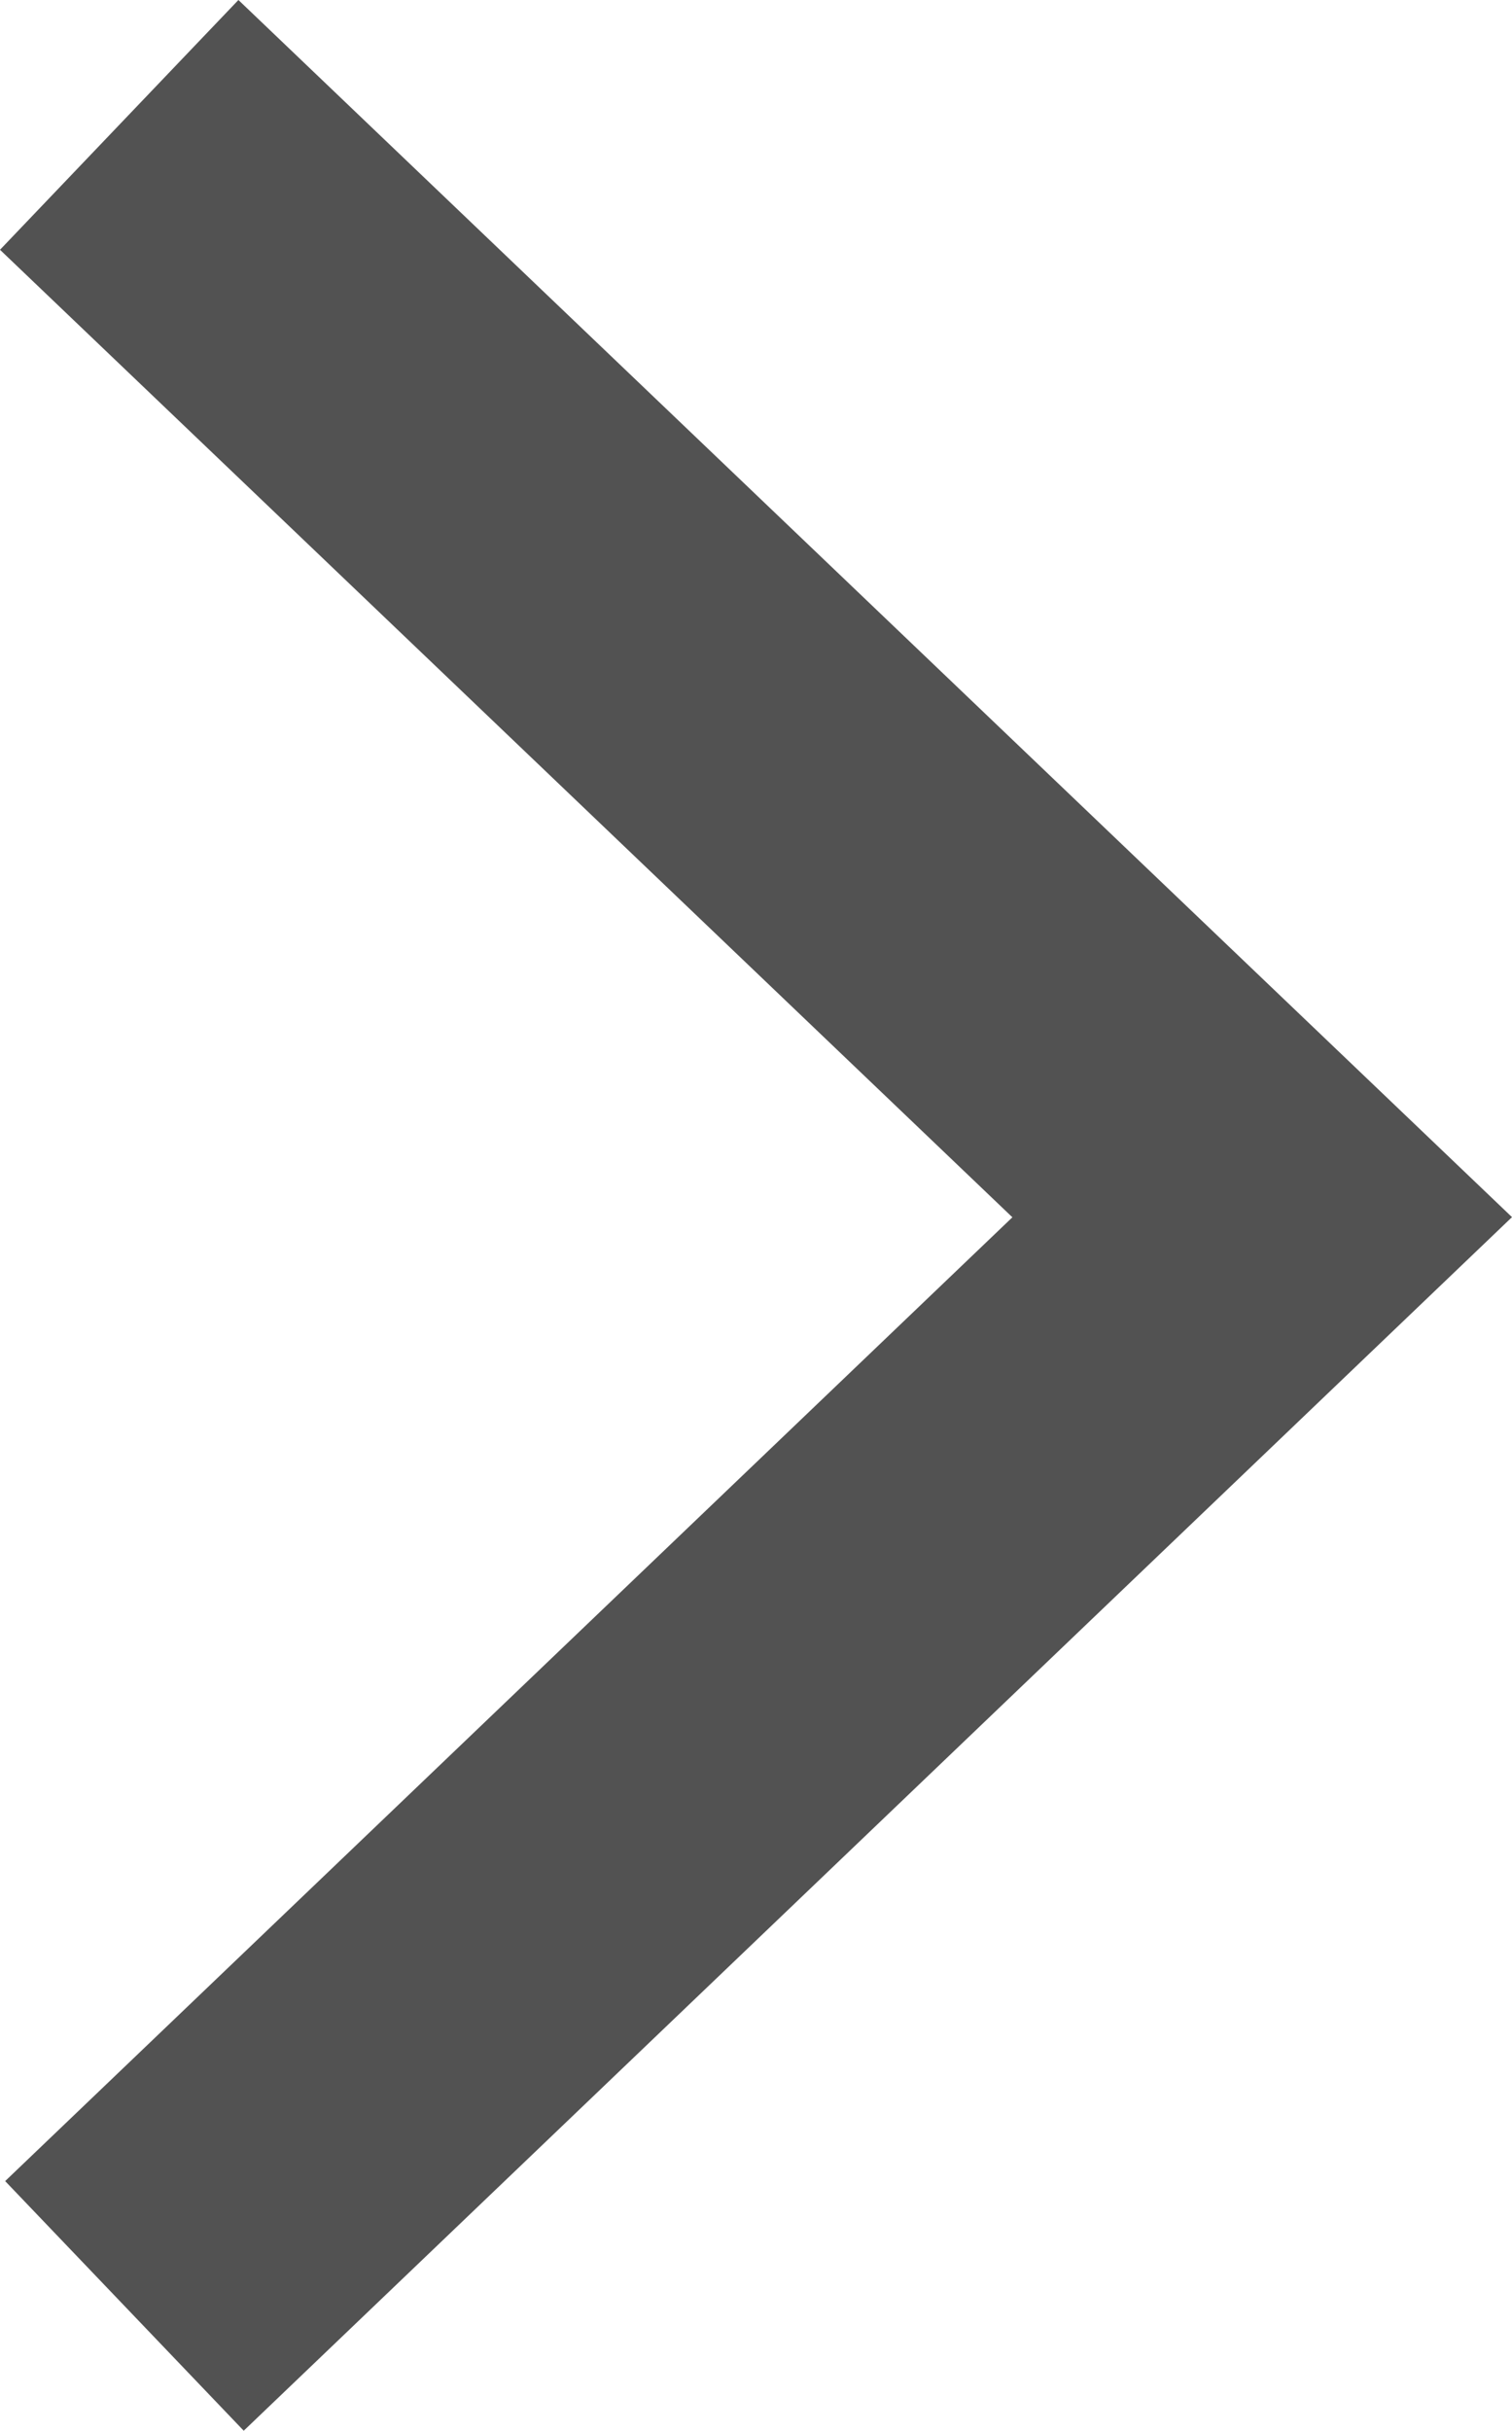 <?xml version="1.0" encoding="UTF-8"?>
<svg id="Layer_1" data-name="Layer 1" xmlns="http://www.w3.org/2000/svg" viewBox="0 0 1033.73 1660.81">
  <defs>
    <style>
      .cls-1 {
        fill: none;
        stroke: #525252;
        stroke-miterlimit: 10;
        stroke-width: 236px;
      }
    </style>
  </defs>
  <polyline class="cls-1" points="81.5 85.33 862.94 831.67 85.08 1575.53"/>
</svg>